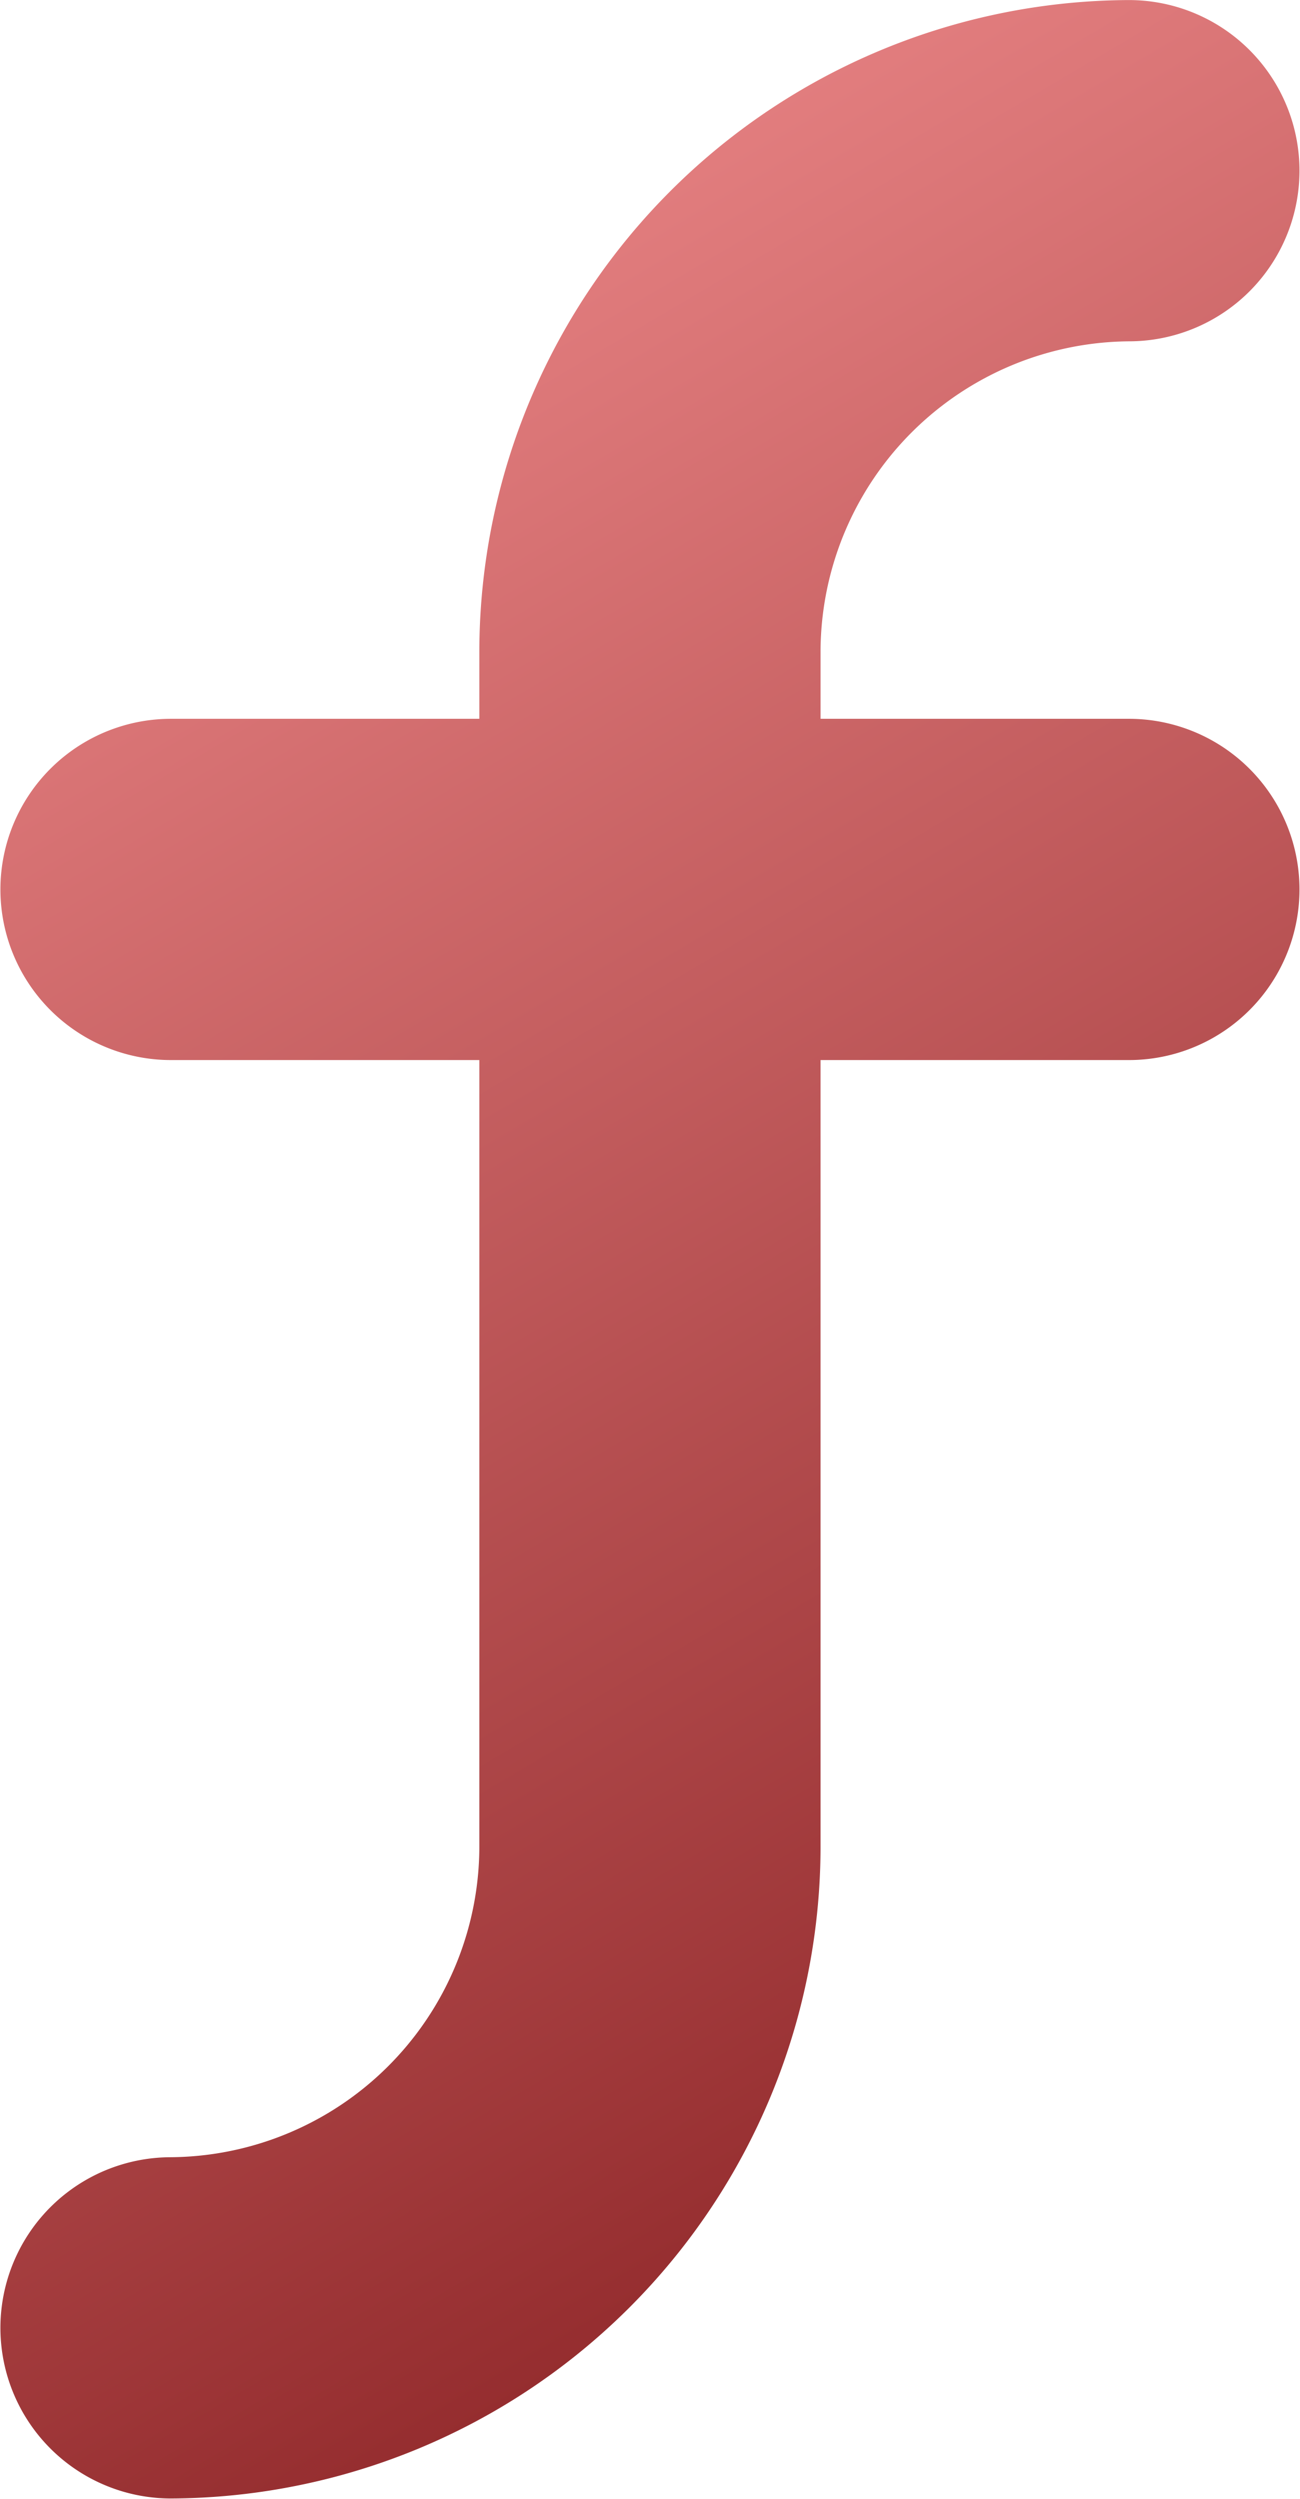 <svg id="Layer_1" data-name="Layer 1" xmlns="http://www.w3.org/2000/svg" xmlns:xlink="http://www.w3.org/1999/xlink" viewBox="0 0 11.129 21.389"><defs><style>.cls-1{fill:none;stroke-linecap:round;stroke-linejoin:round;stroke-width:2.921px;stroke:url(#linear-gradient);}</style><linearGradient id="linear-gradient" x1="-5.078" y1="21.55" x2="9.239" y2="21.55" gradientTransform="matrix(0.887, 1.507, 3.39, -1.995, -63.602, 51.372)" gradientUnits="userSpaceOnUse"><stop offset="0" stop-color="#f59192"/><stop offset="1" stop-color="#7c1315"/></linearGradient></defs><path class="cls-1" d="M15.1,1.766A4.123,4.123,0,0,0,11,5.87V16.13a4.123,4.123,0,0,1-4.1,4.1m0-12.312H15.1" transform="translate(-5.436 -0.305)"/></svg>